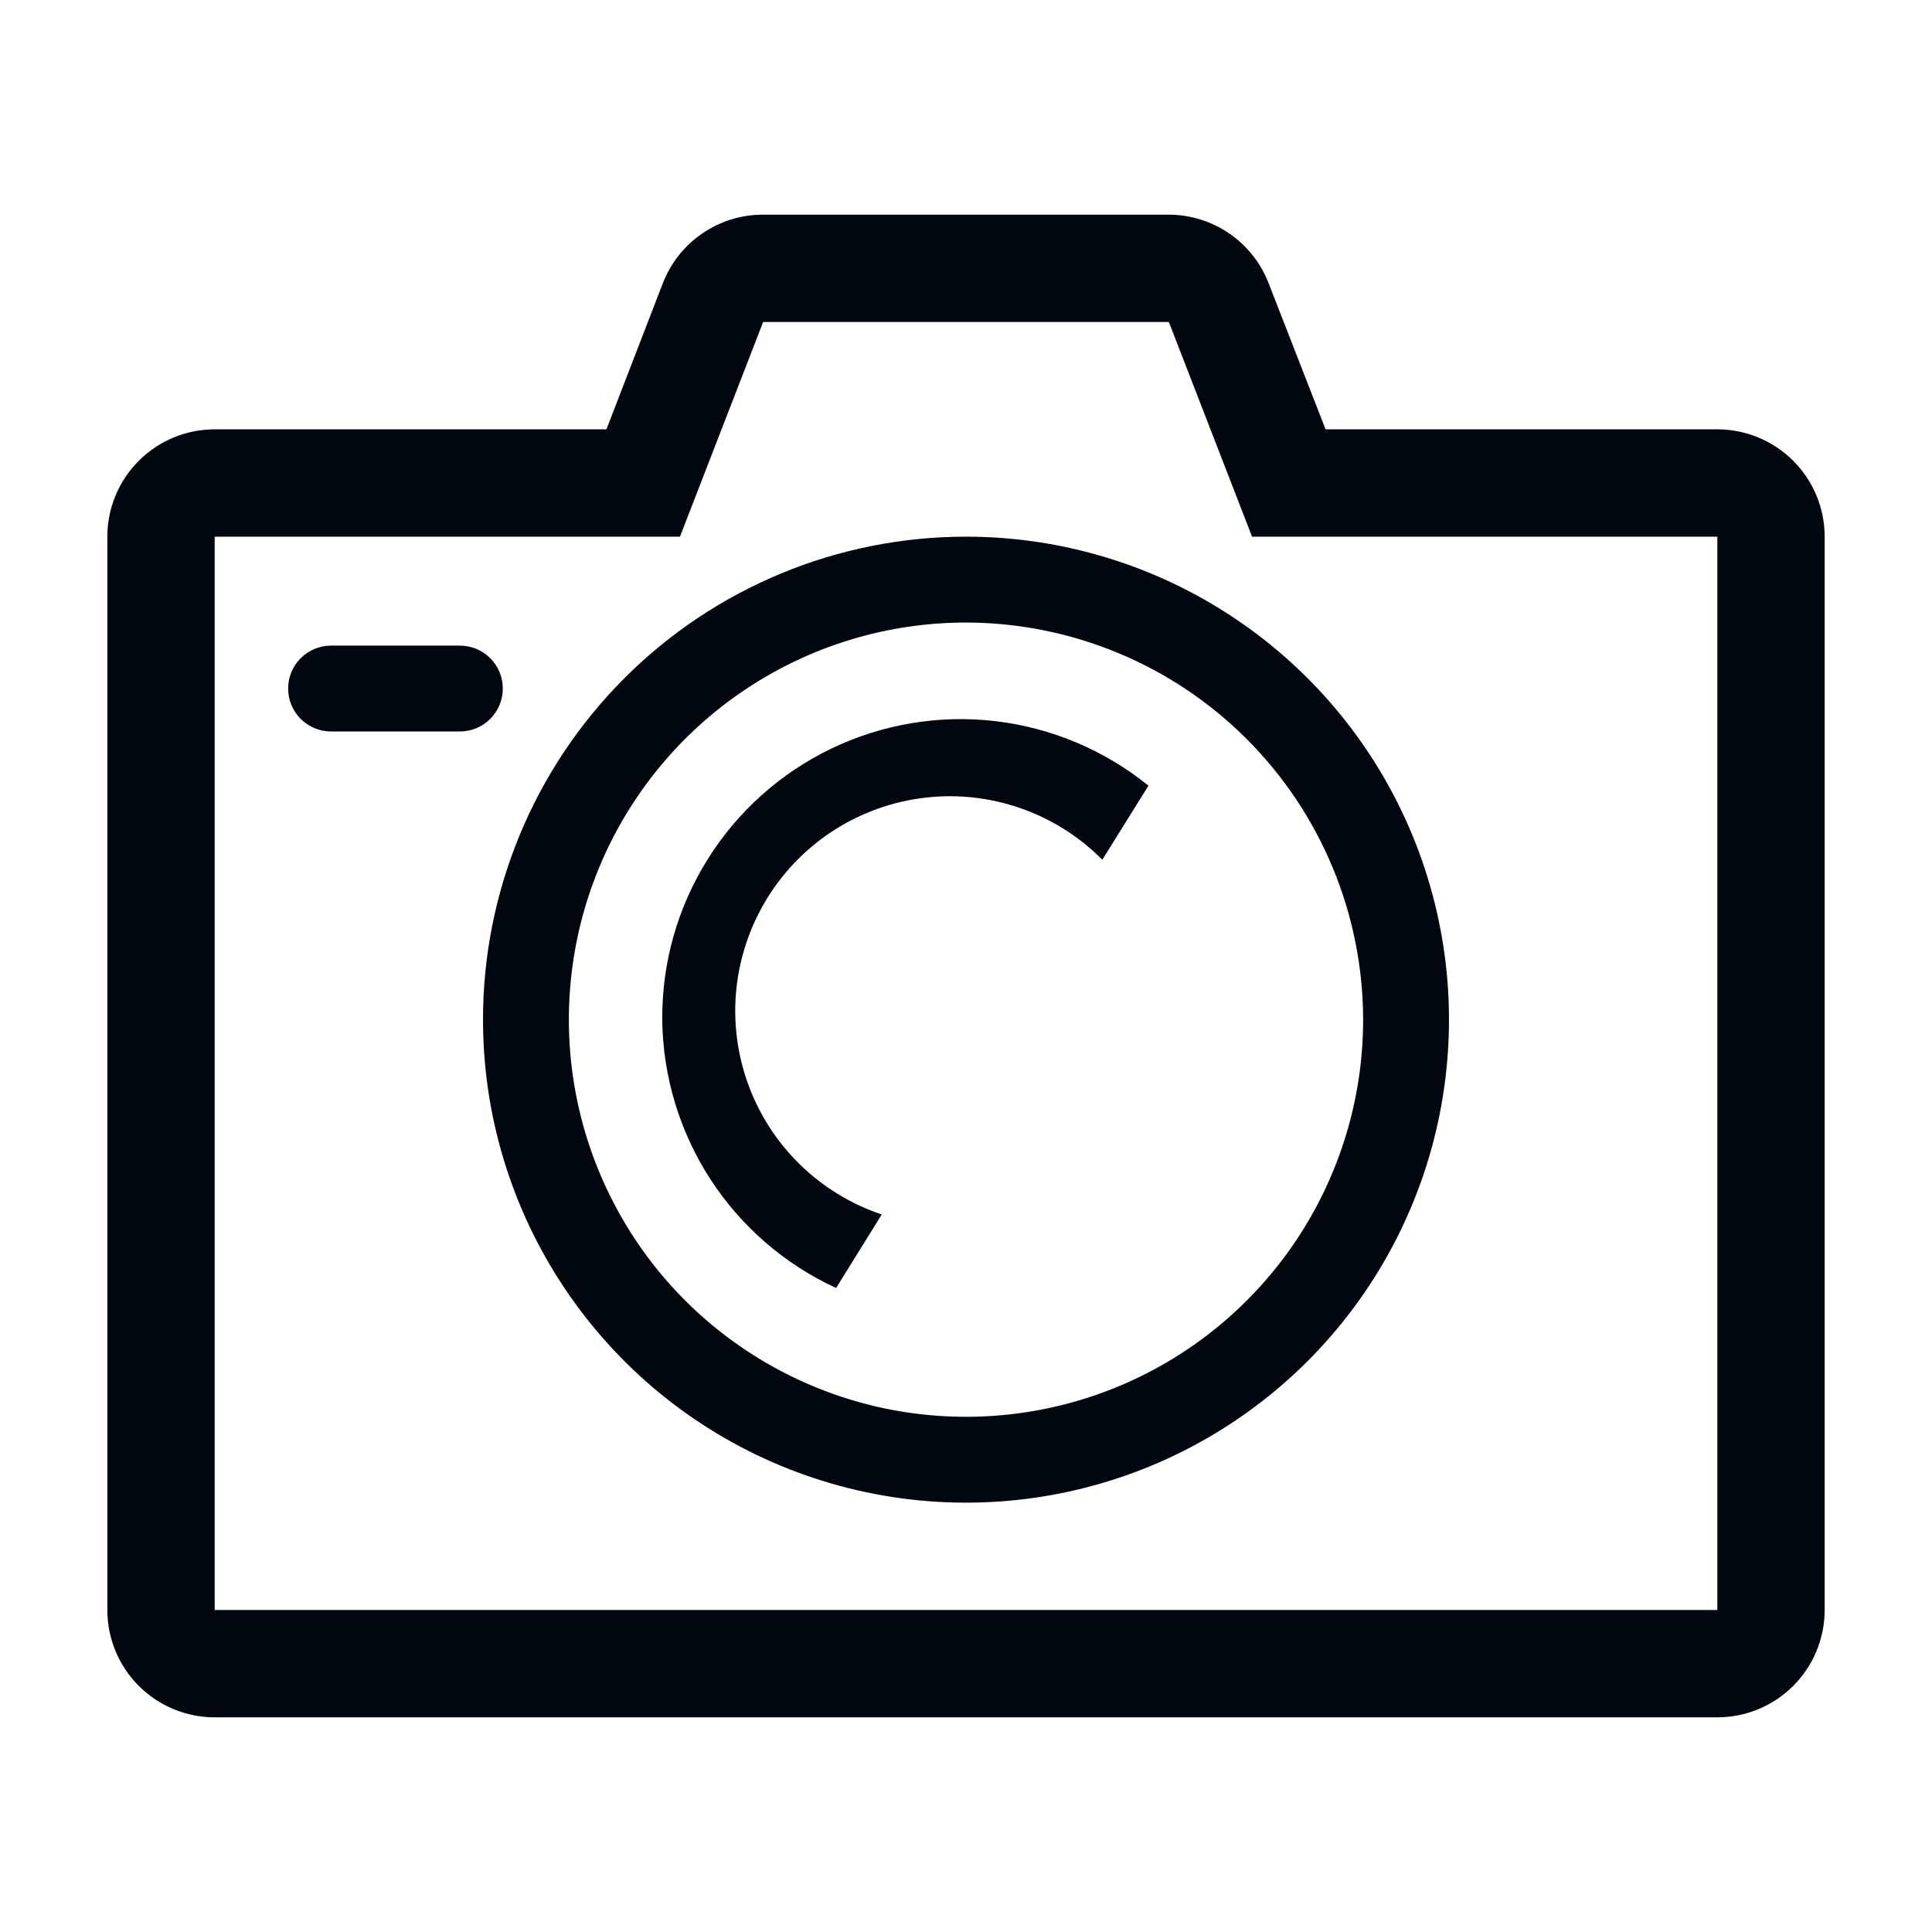 <svg width="36" height="36" viewBox="0 0 36 36" fill="none" xmlns="http://www.w3.org/2000/svg">
<path d="M32 8H24.7L23.64 5.28C23.495 4.904 23.24 4.581 22.908 4.352C22.576 4.124 22.183 4.001 21.78 4H14.22C13.815 3.999 13.42 4.121 13.086 4.35C12.752 4.578 12.496 4.903 12.35 5.28L11.3 8H4C3.47 8 2.961 8.211 2.586 8.586C2.211 8.961 2 9.47 2 10V30C2 30.53 2.211 31.039 2.586 31.414C2.961 31.789 3.47 32 4 32H32C32.53 32 33.039 31.789 33.414 31.414C33.789 31.039 34 30.53 34 30V10C34 9.47 33.789 8.961 33.414 8.586C33.039 8.211 32.53 8 32 8ZM32 30H4V10H12.67L14.22 6H21.78L23.33 10H32V30Z" fill="#01070E"/>
<path d="M9 19C9 20.78 9.528 22.52 10.517 24C11.506 25.48 12.911 26.634 14.556 27.315C16.2 27.996 18.01 28.174 19.756 27.827C21.502 27.48 23.105 26.623 24.364 25.364C25.623 24.105 26.48 22.502 26.827 20.756C27.174 19.01 26.996 17.2 26.315 15.556C25.634 13.911 24.48 12.506 23 11.517C21.52 10.528 19.78 10 18 10C15.613 10 13.324 10.948 11.636 12.636C9.948 14.324 9 16.613 9 19ZM25.4 19C25.4 20.464 24.966 21.894 24.153 23.111C23.34 24.328 22.184 25.277 20.832 25.837C19.48 26.397 17.992 26.543 16.556 26.258C15.121 25.972 13.802 25.267 12.767 24.233C11.732 23.198 11.028 21.879 10.742 20.444C10.457 19.008 10.603 17.52 11.163 16.168C11.723 14.816 12.672 13.66 13.889 12.847C15.106 12.034 16.536 11.6 18 11.6C19.962 11.603 21.843 12.383 23.23 13.77C24.617 15.158 25.397 17.038 25.4 19Z" fill="#01070E"/>
<path d="M9.369 12.83C9.369 12.618 9.285 12.414 9.135 12.264C8.985 12.114 8.781 12.03 8.569 12.03H6.169C5.957 12.03 5.753 12.114 5.603 12.264C5.453 12.414 5.369 12.618 5.369 12.83C5.369 13.042 5.453 13.245 5.603 13.396C5.753 13.546 5.957 13.63 6.169 13.63H8.569C8.781 13.63 8.985 13.546 9.135 13.396C9.285 13.245 9.369 13.042 9.369 12.83Z" fill="#01070E"/>
<path d="M12.34 19C12.351 20.055 12.662 21.084 13.235 21.97C13.809 22.855 14.622 23.559 15.58 24L16.43 22.63C15.857 22.438 15.336 22.119 14.904 21.697C14.472 21.275 14.142 20.76 13.937 20.192C13.732 19.624 13.659 19.017 13.722 18.416C13.786 17.816 13.985 17.238 14.303 16.725C14.622 16.212 15.053 15.778 15.563 15.455C16.074 15.133 16.651 14.93 17.251 14.862C17.851 14.794 18.459 14.863 19.028 15.064C19.598 15.264 20.115 15.591 20.54 16.02L21.4 14.64C20.581 13.977 19.591 13.56 18.544 13.437C17.498 13.315 16.438 13.493 15.489 13.95C14.539 14.407 13.739 15.124 13.182 16.018C12.624 16.912 12.332 17.946 12.34 19Z" fill="#01070E"/>
</svg>
